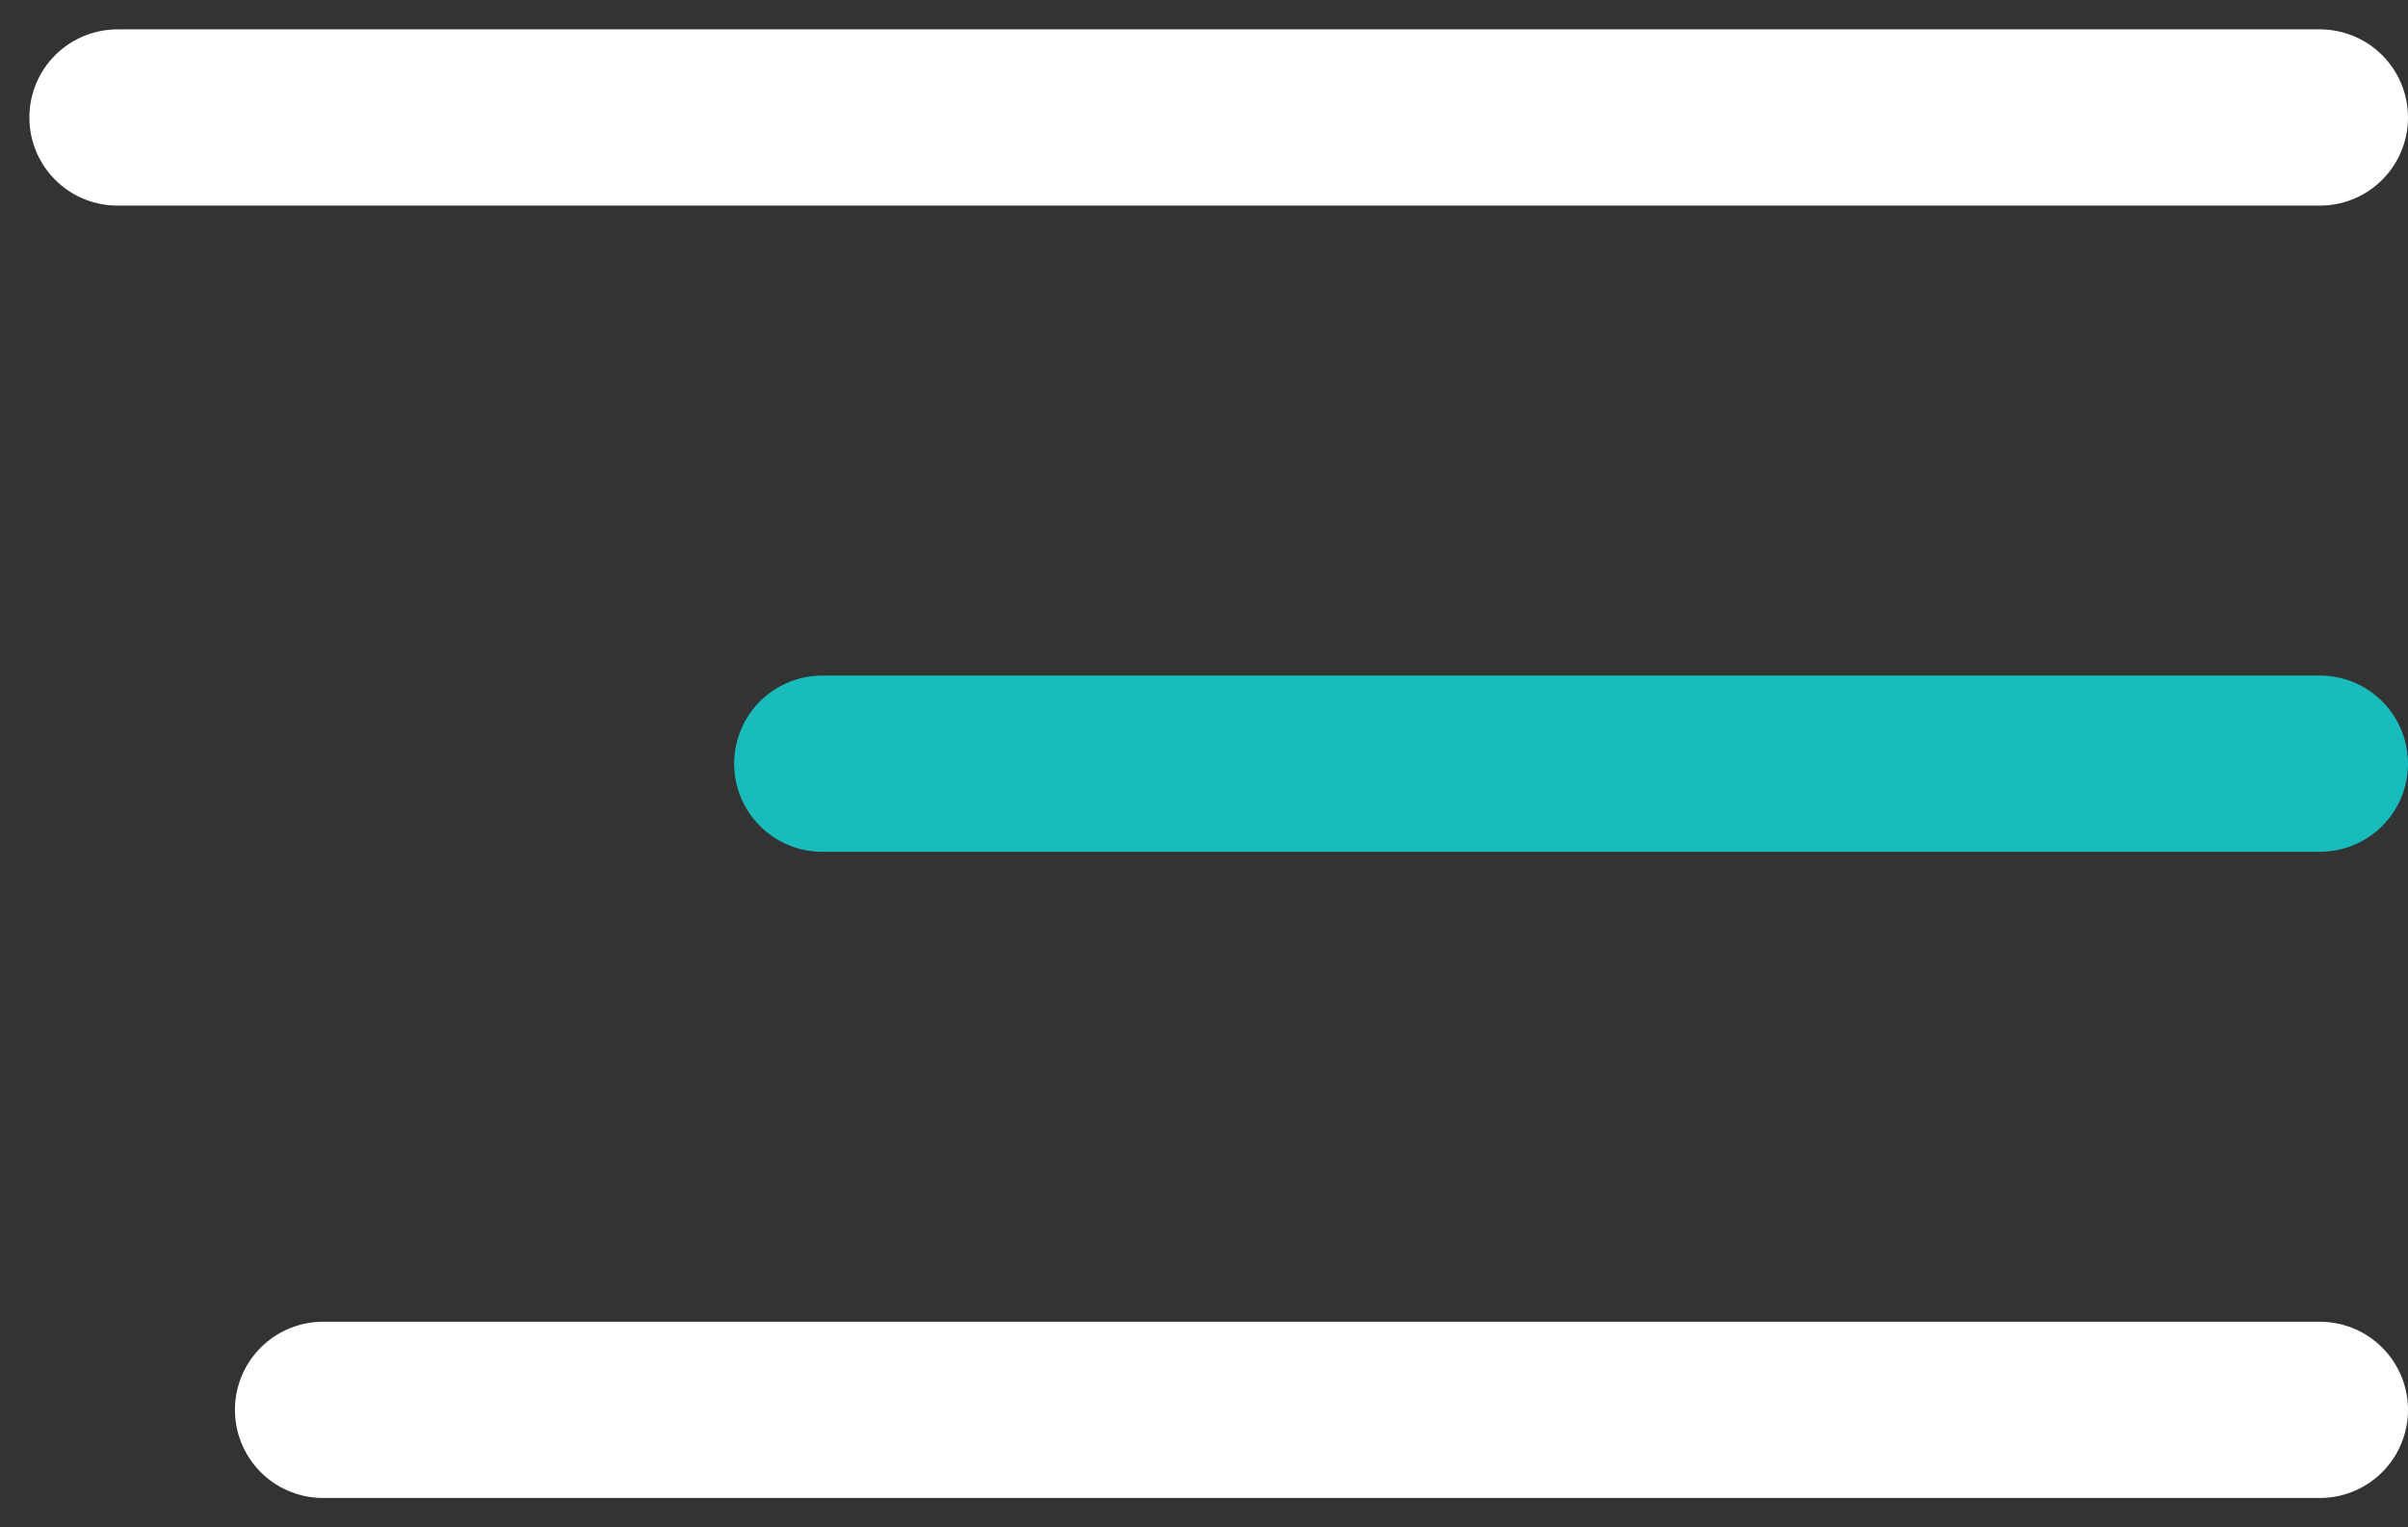 <svg width="41" height="26" viewBox="0 0 41 26" fill="none" xmlns="http://www.w3.org/2000/svg">
<rect x="0" y="0" width="41" height="26" fill="#333333" stroke="none"/>
<path d="M2 2H39.5" stroke="white" stroke-width="3" stroke-linecap="round"/>
<path d="M14 13H39.5" stroke="#19BCBD" stroke-width="3" stroke-linecap="round"/>
<path d="M5.5 24L39.5 24" stroke="white" stroke-width="3" stroke-linecap="round"/>
</svg>
